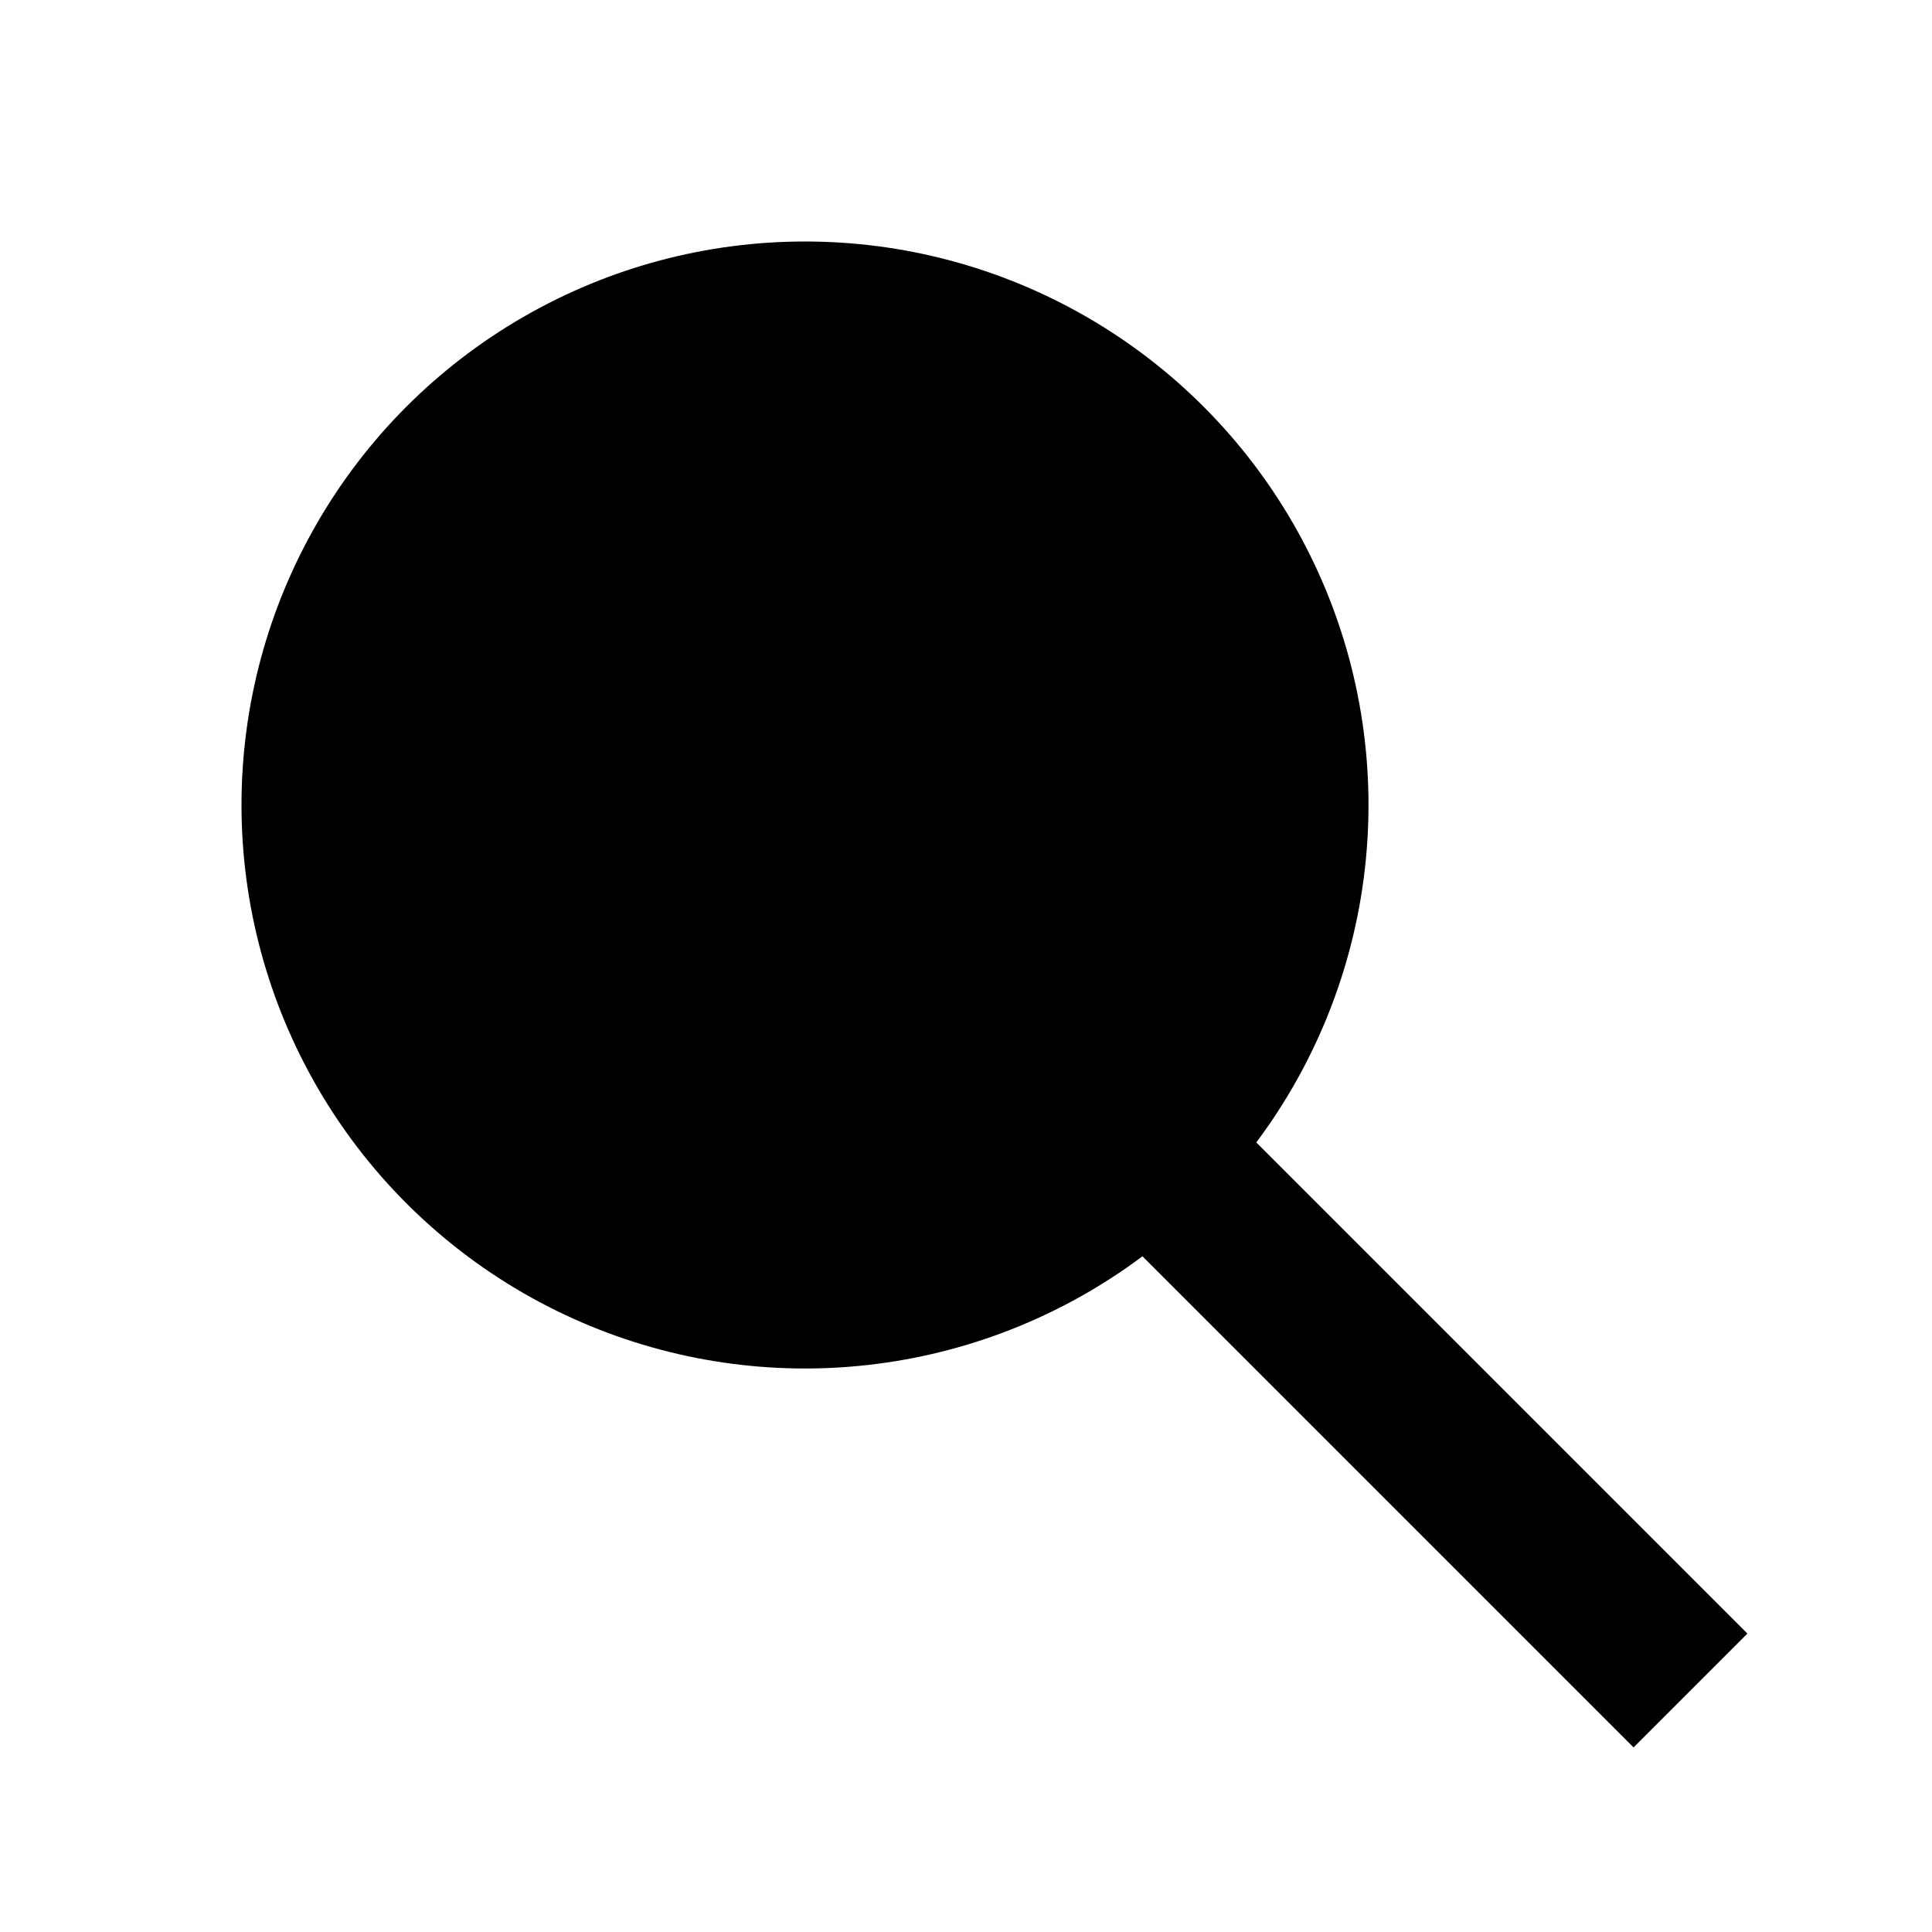 <svg class="icon-magnify" xmlns="http://www.w3.org/2000/svg" viewBox="0 0 24 24">
  <circle cx="10" cy="10" r="6" stroke="currentColor" stroke-width="2" fill="currentColor"/>
  <line x1="14" y1="14" x2="21" y2="21" stroke="currentColor" stroke-width="2"/>
</svg>
